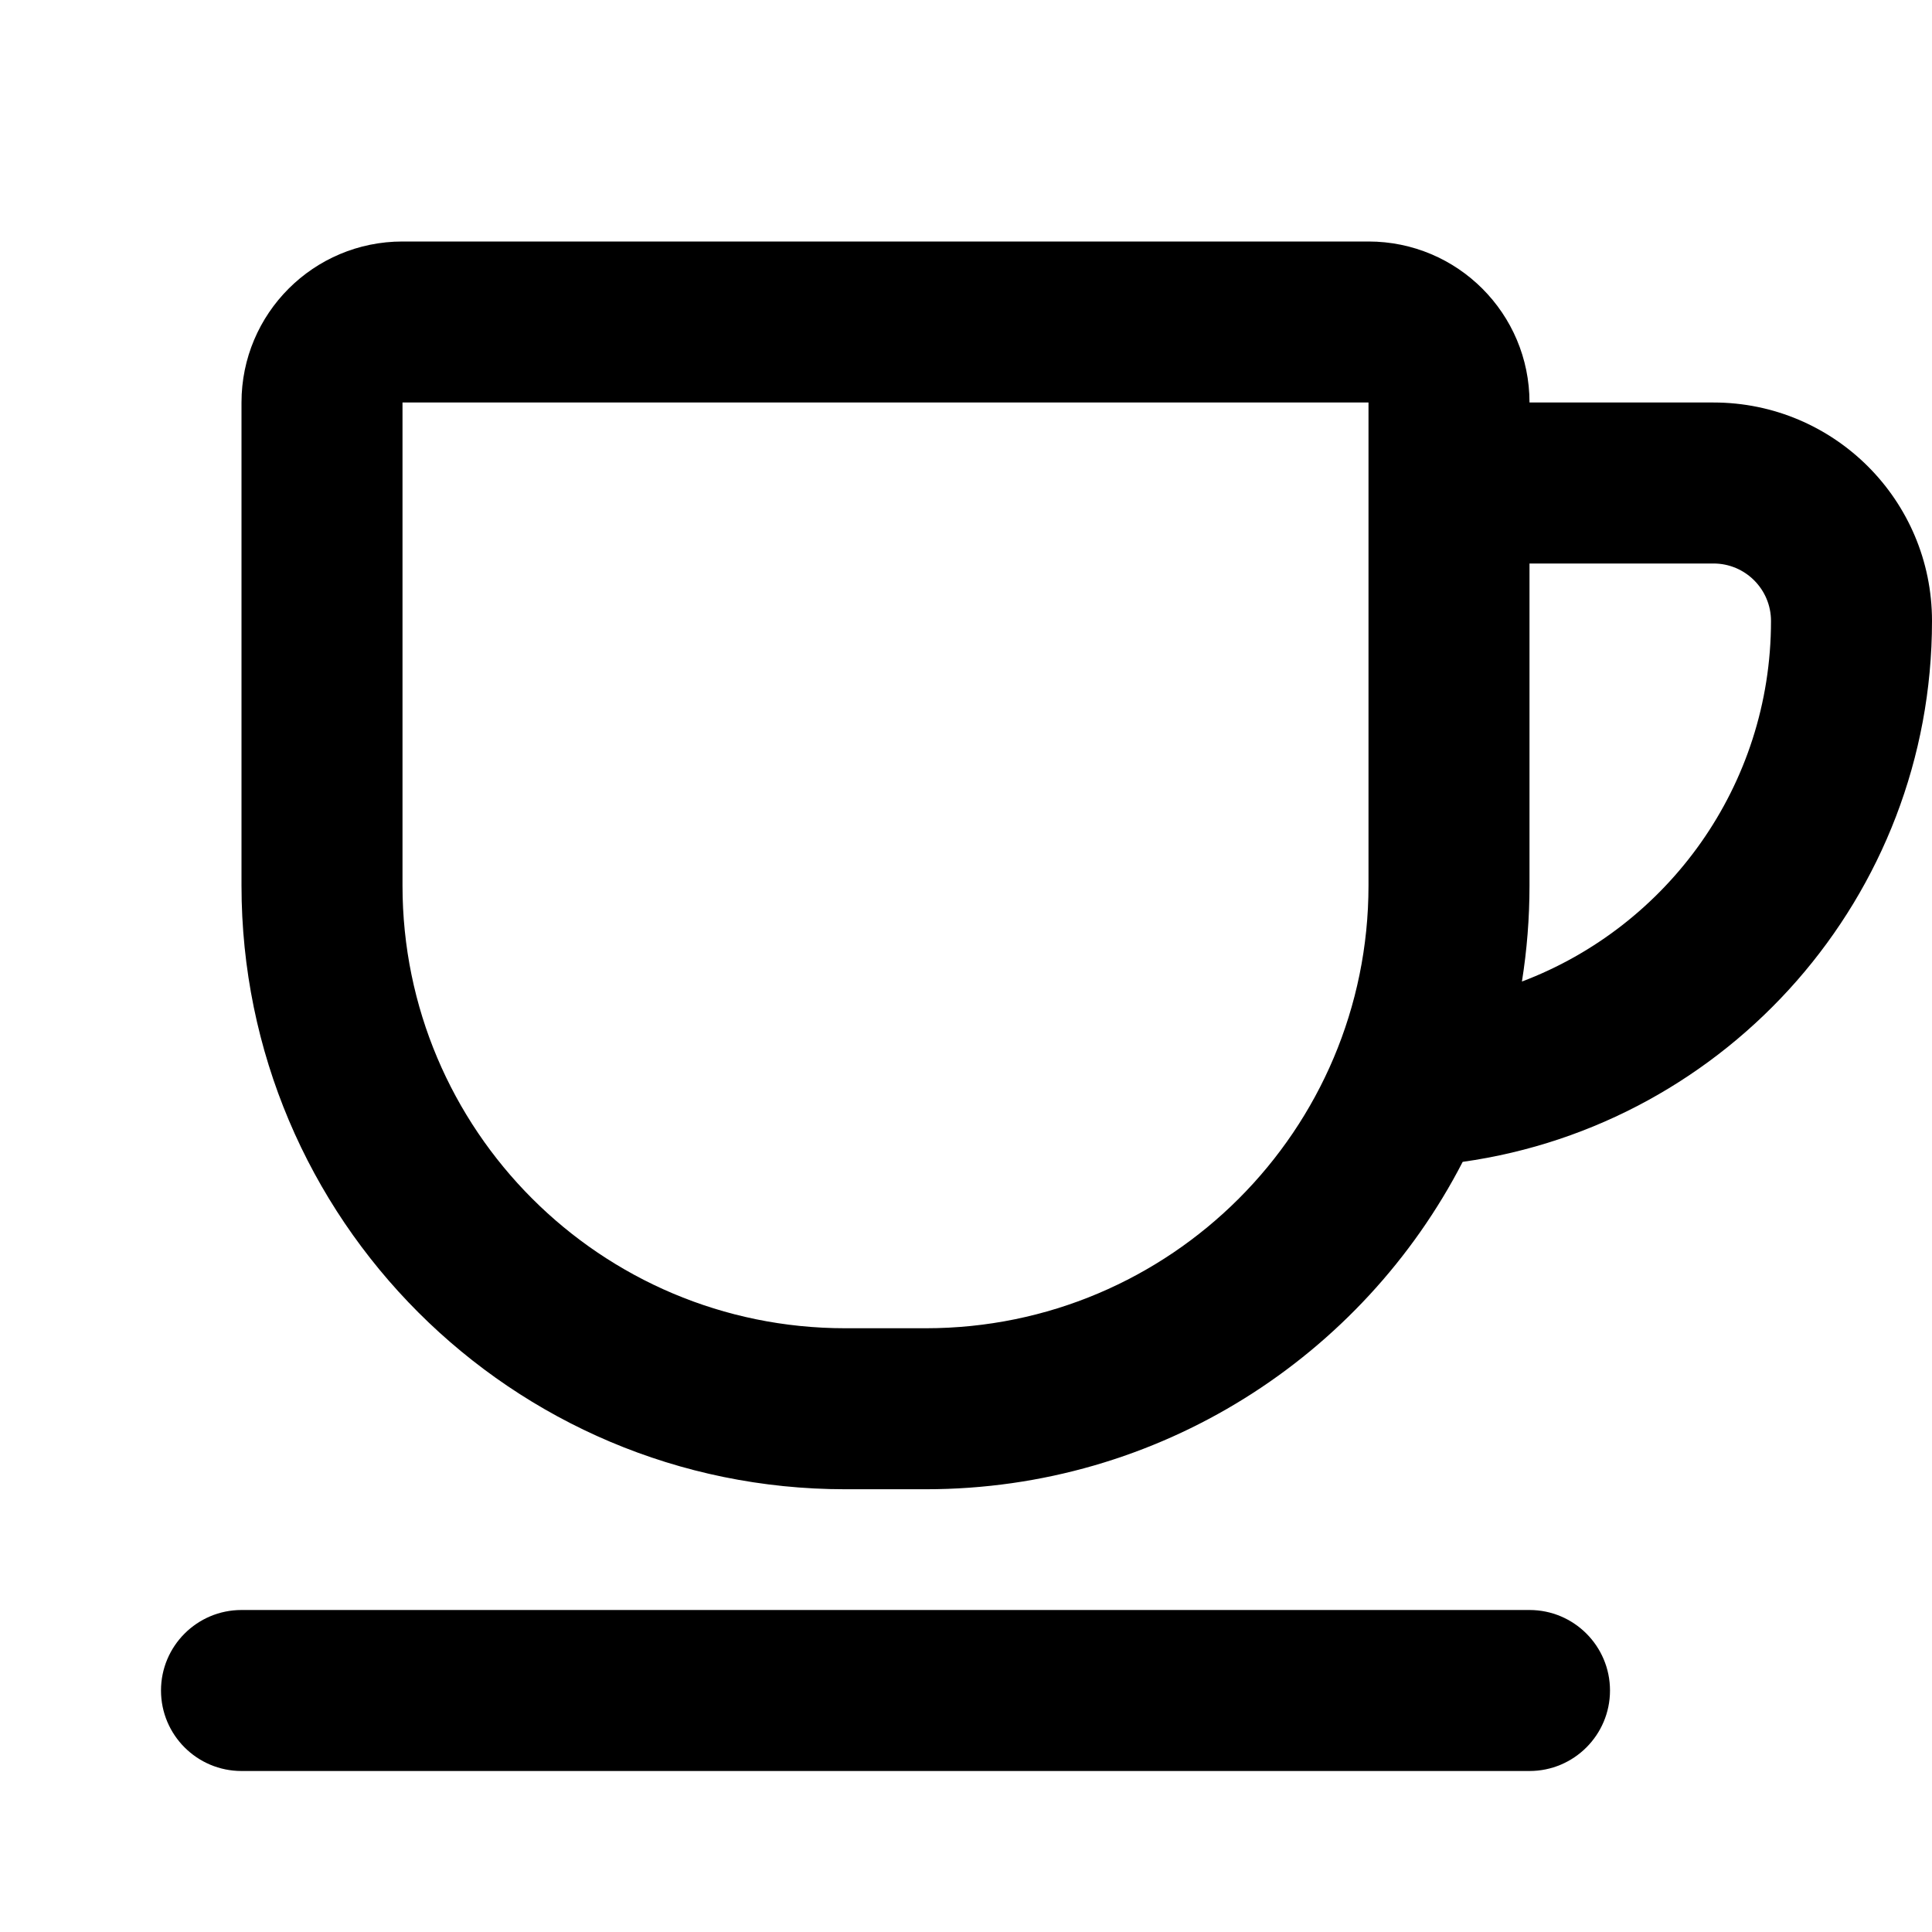 <svg width="24" height="24" viewBox="0 0 24 24" fill="none" xmlns="http://www.w3.org/2000/svg">
<path fill-rule="evenodd" clip-rule="evenodd" d="M5 3C3.895 3 3 3.895 3 5V11C3 15.142 6.358 18.5 10.5 18.5H11.5C14.405 18.5 16.924 16.849 18.17 14.433C21.465 13.969 24 11.138 24 7.714C24 6.215 22.785 5 21.286 5H19C19 3.895 18.105 3 17 3H5ZM11.5 16.5C14.538 16.5 17 14.038 17 11V5H5V11C5 14.038 7.462 16.5 10.5 16.5H11.5ZM19 7L19 11C19 11.406 18.968 11.804 18.906 12.193C20.714 11.509 22 9.762 22 7.714C22 7.32 21.68 7 21.286 7H19Z" fill="currentColor"/>
<path d="M3 20C2.448 20 2 20.448 2 21C2 21.552 2.448 22 3 22H19C19.552 22 20 21.552 20 21C20 20.448 19.552 20 19 20H3Z" fill="currentColor"/>
</svg>
